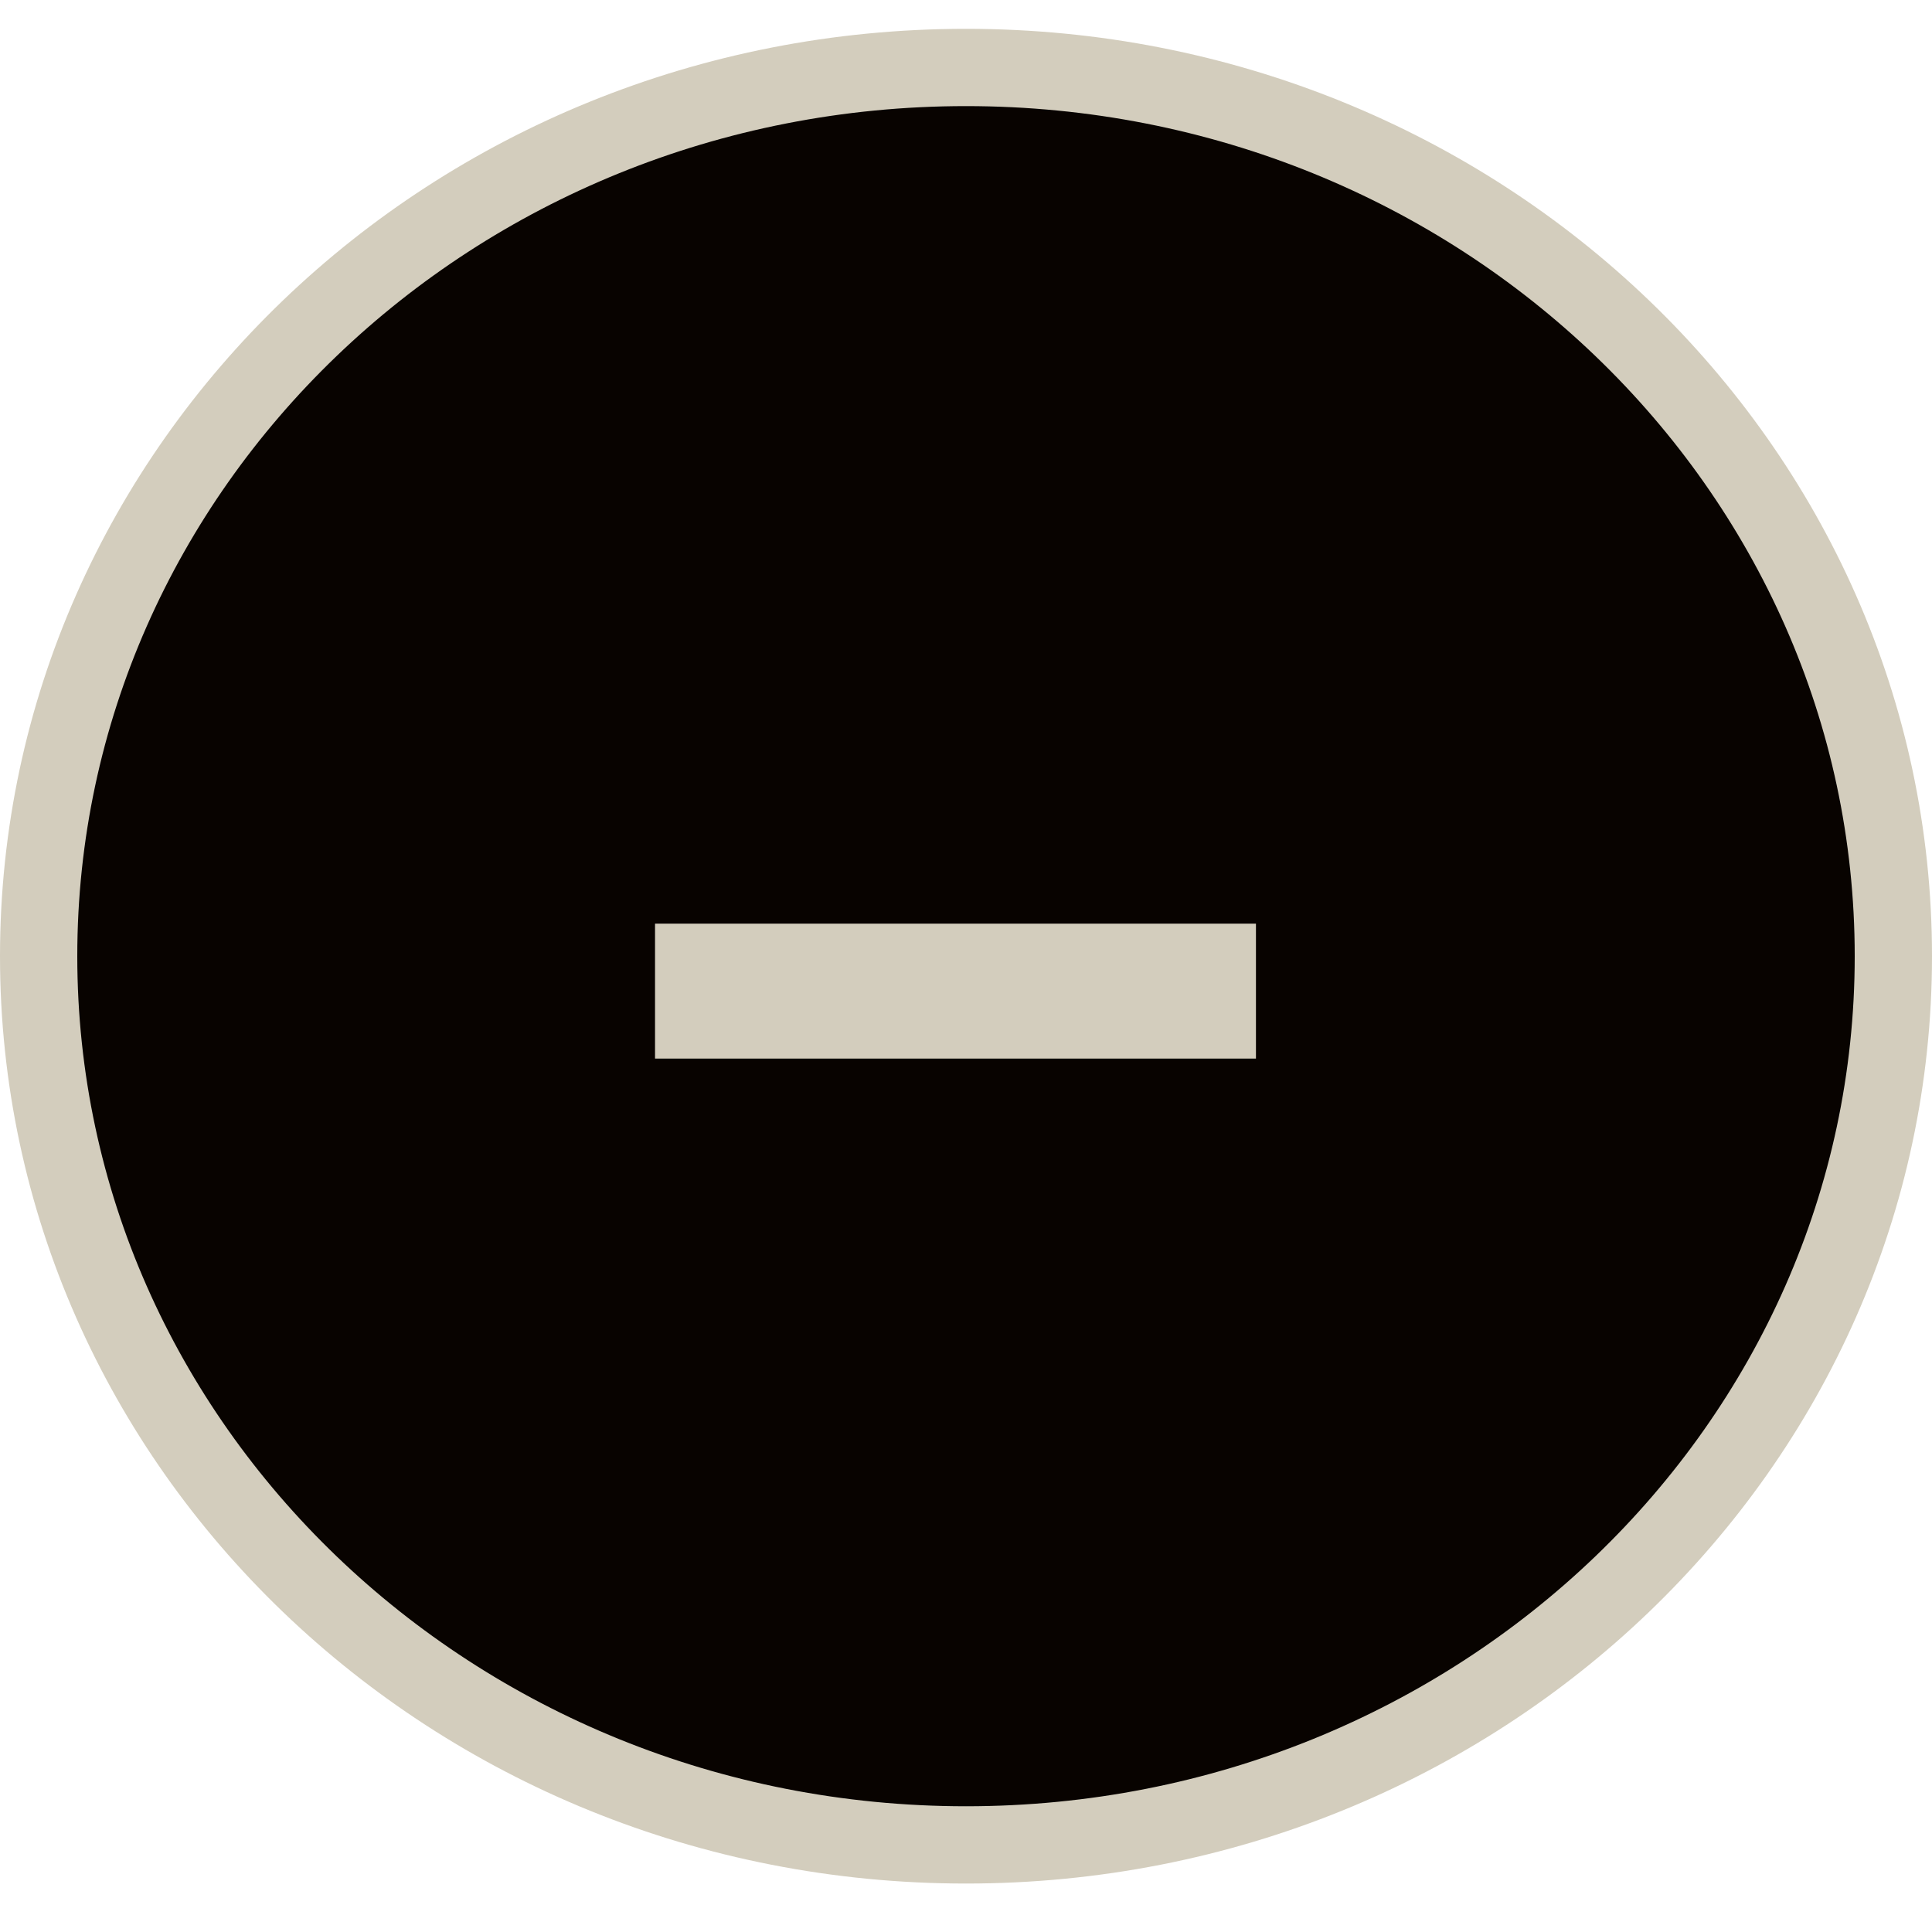 <svg width="25" height="25" viewBox="0 0 25 25" fill="none" xmlns="http://www.w3.org/2000/svg">
<path d="M24.5 12.373C24.5 18.705 19.147 23.873 12.5 23.873C5.853 23.873 0.5 18.705 0.5 12.373C0.5 6.041 5.853 0.873 12.5 0.873C19.147 0.873 24.5 6.041 24.5 12.373Z" fill="#080300" stroke="#D3CDBD"/>
<path d="M8.476 13.698V11.952H16.252V13.698H8.476Z" fill="#D3CDBD"/>
</svg>
